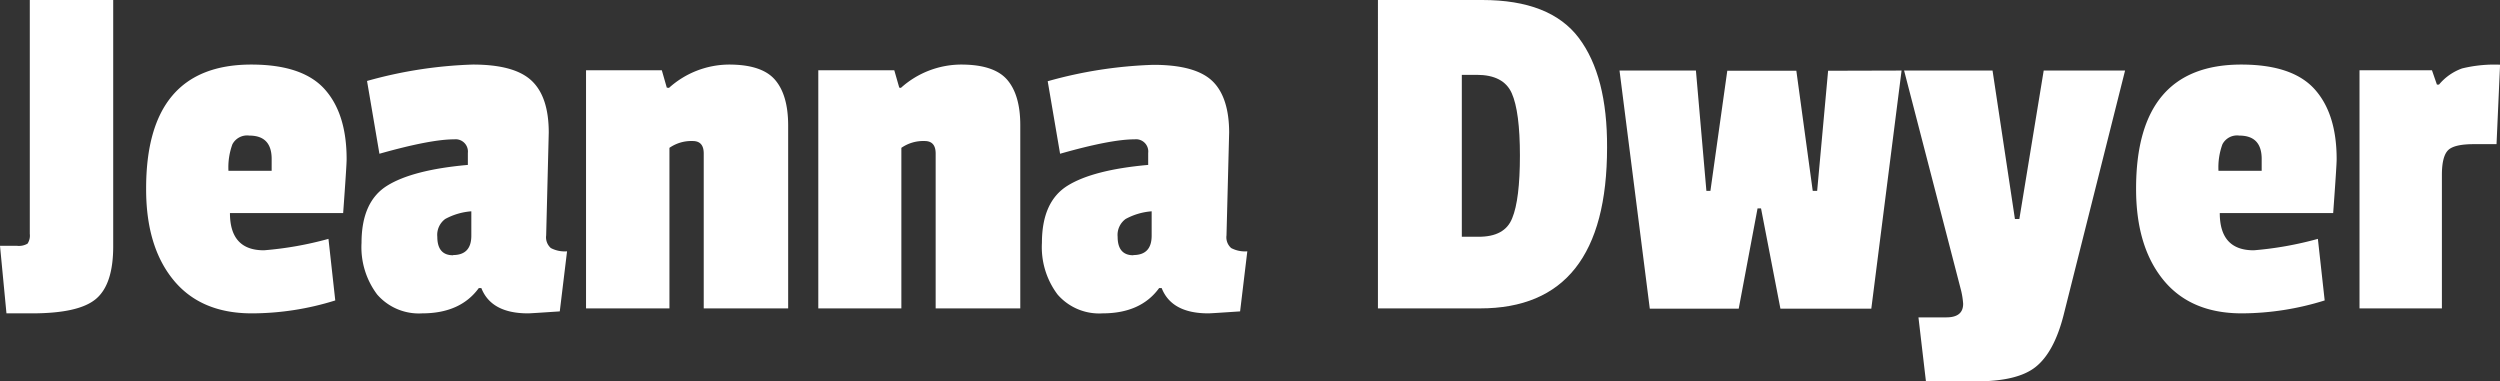 <svg id="Layer_1" data-name="Layer 1" xmlns="http://www.w3.org/2000/svg" viewBox="0 0 367.47 56.06"><rect x="0" y="0" width="367.47" height="56.06" fill="#333333" stroke="none"/><defs><style>.cls-1{fill:#fff;}</style></defs><title>Logo_jeanna2</title><path class="cls-1" d="M30.36,11.94V48.15c0,3.75-.85,6.32-2.55,7.74S23,58,18.39,58H14.67l-.95-9.93H16.2a2.51,2.51,0,0,0,1.57-.32,2.14,2.14,0,0,0,.33-1.43V11.94Z" transform="translate(-13.72 -11.94)"/><path class="cls-1" d="M50.66,21.43q7.52,0,10.77,3.61t3.24,10.33c0,.59-.17,3.21-.51,7.89H47.52q0,5.48,5,5.47A50.77,50.77,0,0,0,62,47.05l1,9.05A41.17,41.17,0,0,1,50.73,58q-7.51,0-11.53-4.92t-4-13.4Q35.18,21.43,50.66,21.43Zm-.29,10.44a2.44,2.44,0,0,0-2.49,1.28,9.85,9.85,0,0,0-.58,3.9h6.35V35.3Q53.65,31.87,50.37,31.87Z" transform="translate(-13.72 -11.94)"/><path class="cls-1" d="M94.38,31.43,94,46.54a2.1,2.1,0,0,0,.69,1.86,4.37,4.37,0,0,0,2.38.48L96,57.71c-2.82.19-4.38.29-4.67.29q-5.4,0-6.86-3.72h-.37Q81.39,58,75.77,58a8.11,8.11,0,0,1-6.61-2.77,11.56,11.56,0,0,1-2.3-7.59q0-6.06,3.76-8.4t11.87-3.06V34.42a1.81,1.81,0,0,0-2-2q-3.5,0-11,2.12L67.67,23.84a64.4,64.4,0,0,1,15.55-2.41c4.13,0,7,.8,8.68,2.41S94.38,28,94.38,31.43Zm-14.08,18q2.7,0,2.7-2.85V43a9.49,9.49,0,0,0-3.84,1.13A2.9,2.9,0,0,0,78,46.76C78,48.56,78.79,49.46,80.3,49.46Z" transform="translate(-13.72 -11.94)"/><path class="cls-1" d="M112.05,24.86a13.28,13.28,0,0,1,8.83-3.43q4.82,0,6.75,2.23t1.94,6.68V57.27H117.16V34.5c0-1.22-.54-1.83-1.61-1.83a5.65,5.65,0,0,0-3.43,1V57.27H99.86v-35H111l.73,2.55Z" transform="translate(-13.72 -11.94)"/><path class="cls-1" d="M146.14,24.86A13.28,13.28,0,0,1,155,21.43q4.83,0,6.76,2.23c1.28,1.48,1.93,3.71,1.93,6.68V57.27H151.25V34.5c0-1.22-.54-1.83-1.61-1.83a5.65,5.65,0,0,0-3.43,1V57.27H134v-35h11.17l.73,2.55Z" transform="translate(-13.72 -11.94)"/><path class="cls-1" d="M194.39,31.43,194,46.54a2.1,2.1,0,0,0,.69,1.86,4.33,4.33,0,0,0,2.37.48L196,57.71c-2.82.19-4.38.29-4.67.29q-5.4,0-6.86-3.72h-.37Q181.4,58,175.78,58a8.09,8.09,0,0,1-6.61-2.77,11.56,11.56,0,0,1-2.3-7.59q0-6.06,3.76-8.4t11.86-3.06V34.42a1.8,1.8,0,0,0-2-2q-3.51,0-10.95,2.12l-1.82-10.66a64.33,64.33,0,0,1,15.54-2.41q6.21,0,8.69,2.41C193.56,25.44,194.39,28,194.39,31.43Zm-14.09,18q2.7,0,2.7-2.85V43a9.43,9.43,0,0,0-3.83,1.13A2.9,2.9,0,0,0,178,46.76C178,48.56,178.79,49.46,180.3,49.46Z" transform="translate(-13.72 -11.94)"/><path class="cls-1" d="M249.94,33.62q0,23.66-18.68,23.65h-15V11.94h15.33q10,0,14.2,5.58T249.94,33.62ZM236,44c.75-1.82,1.13-4.89,1.13-9.19s-.4-7.37-1.2-9.17-2.52-2.7-5.15-2.7h-2.19v23.8H231C233.62,46.76,235.28,45.85,236,44Z" transform="translate(-13.72 -11.94)"/><path class="cls-1" d="M293.23,22.31l-4.45,35H275.42l-2.85-14.74h-.51l-2.77,14.74H256.22l-4.45-35H263L264.54,40h.59l2.48-17.66h10.15L280.17,40h.65l1.61-17.66Z" transform="translate(-13.72 -11.94)"/><path class="cls-1" d="M326.08,22.31l-9.05,36c-.93,3.61-2.29,6.12-4.09,7.56S308.2,68,304.11,68h-7.3l-1.1-9.41h4.09c1.66,0,2.48-.66,2.48-2a11.84,11.84,0,0,0-.29-1.9L293.6,22.31h13l3.29,21.82h.65l3.58-21.82Z" transform="translate(-13.72 -11.94)"/><path class="cls-1" d="M343.16,21.43q7.51,0,10.77,3.61t3.25,10.33c0,.59-.17,3.21-.51,7.89H340q0,5.48,5,5.47a50.69,50.69,0,0,0,9.42-1.68l1,9.05A41.16,41.16,0,0,1,343.24,58q-7.53,0-11.54-4.92t-4-13.4Q327.69,21.43,343.16,21.43Zm-.29,10.44a2.42,2.42,0,0,0-2.48,1.28,9.85,9.85,0,0,0-.58,3.9h6.35V35.3Q346.16,31.87,342.87,31.87Z" transform="translate(-13.72 -11.94)"/><path class="cls-1" d="M372.65,37.64V57.27H360.54v-35h10.65l.73,2.11h.3A7.85,7.85,0,0,1,375.61,22a20,20,0,0,1,5.59-.55l-.52,11.68h-3.35c-1.9,0-3.16.29-3.76.88S372.65,35.79,372.65,37.64Z" transform="translate(-13.72 -11.94)"/></svg>